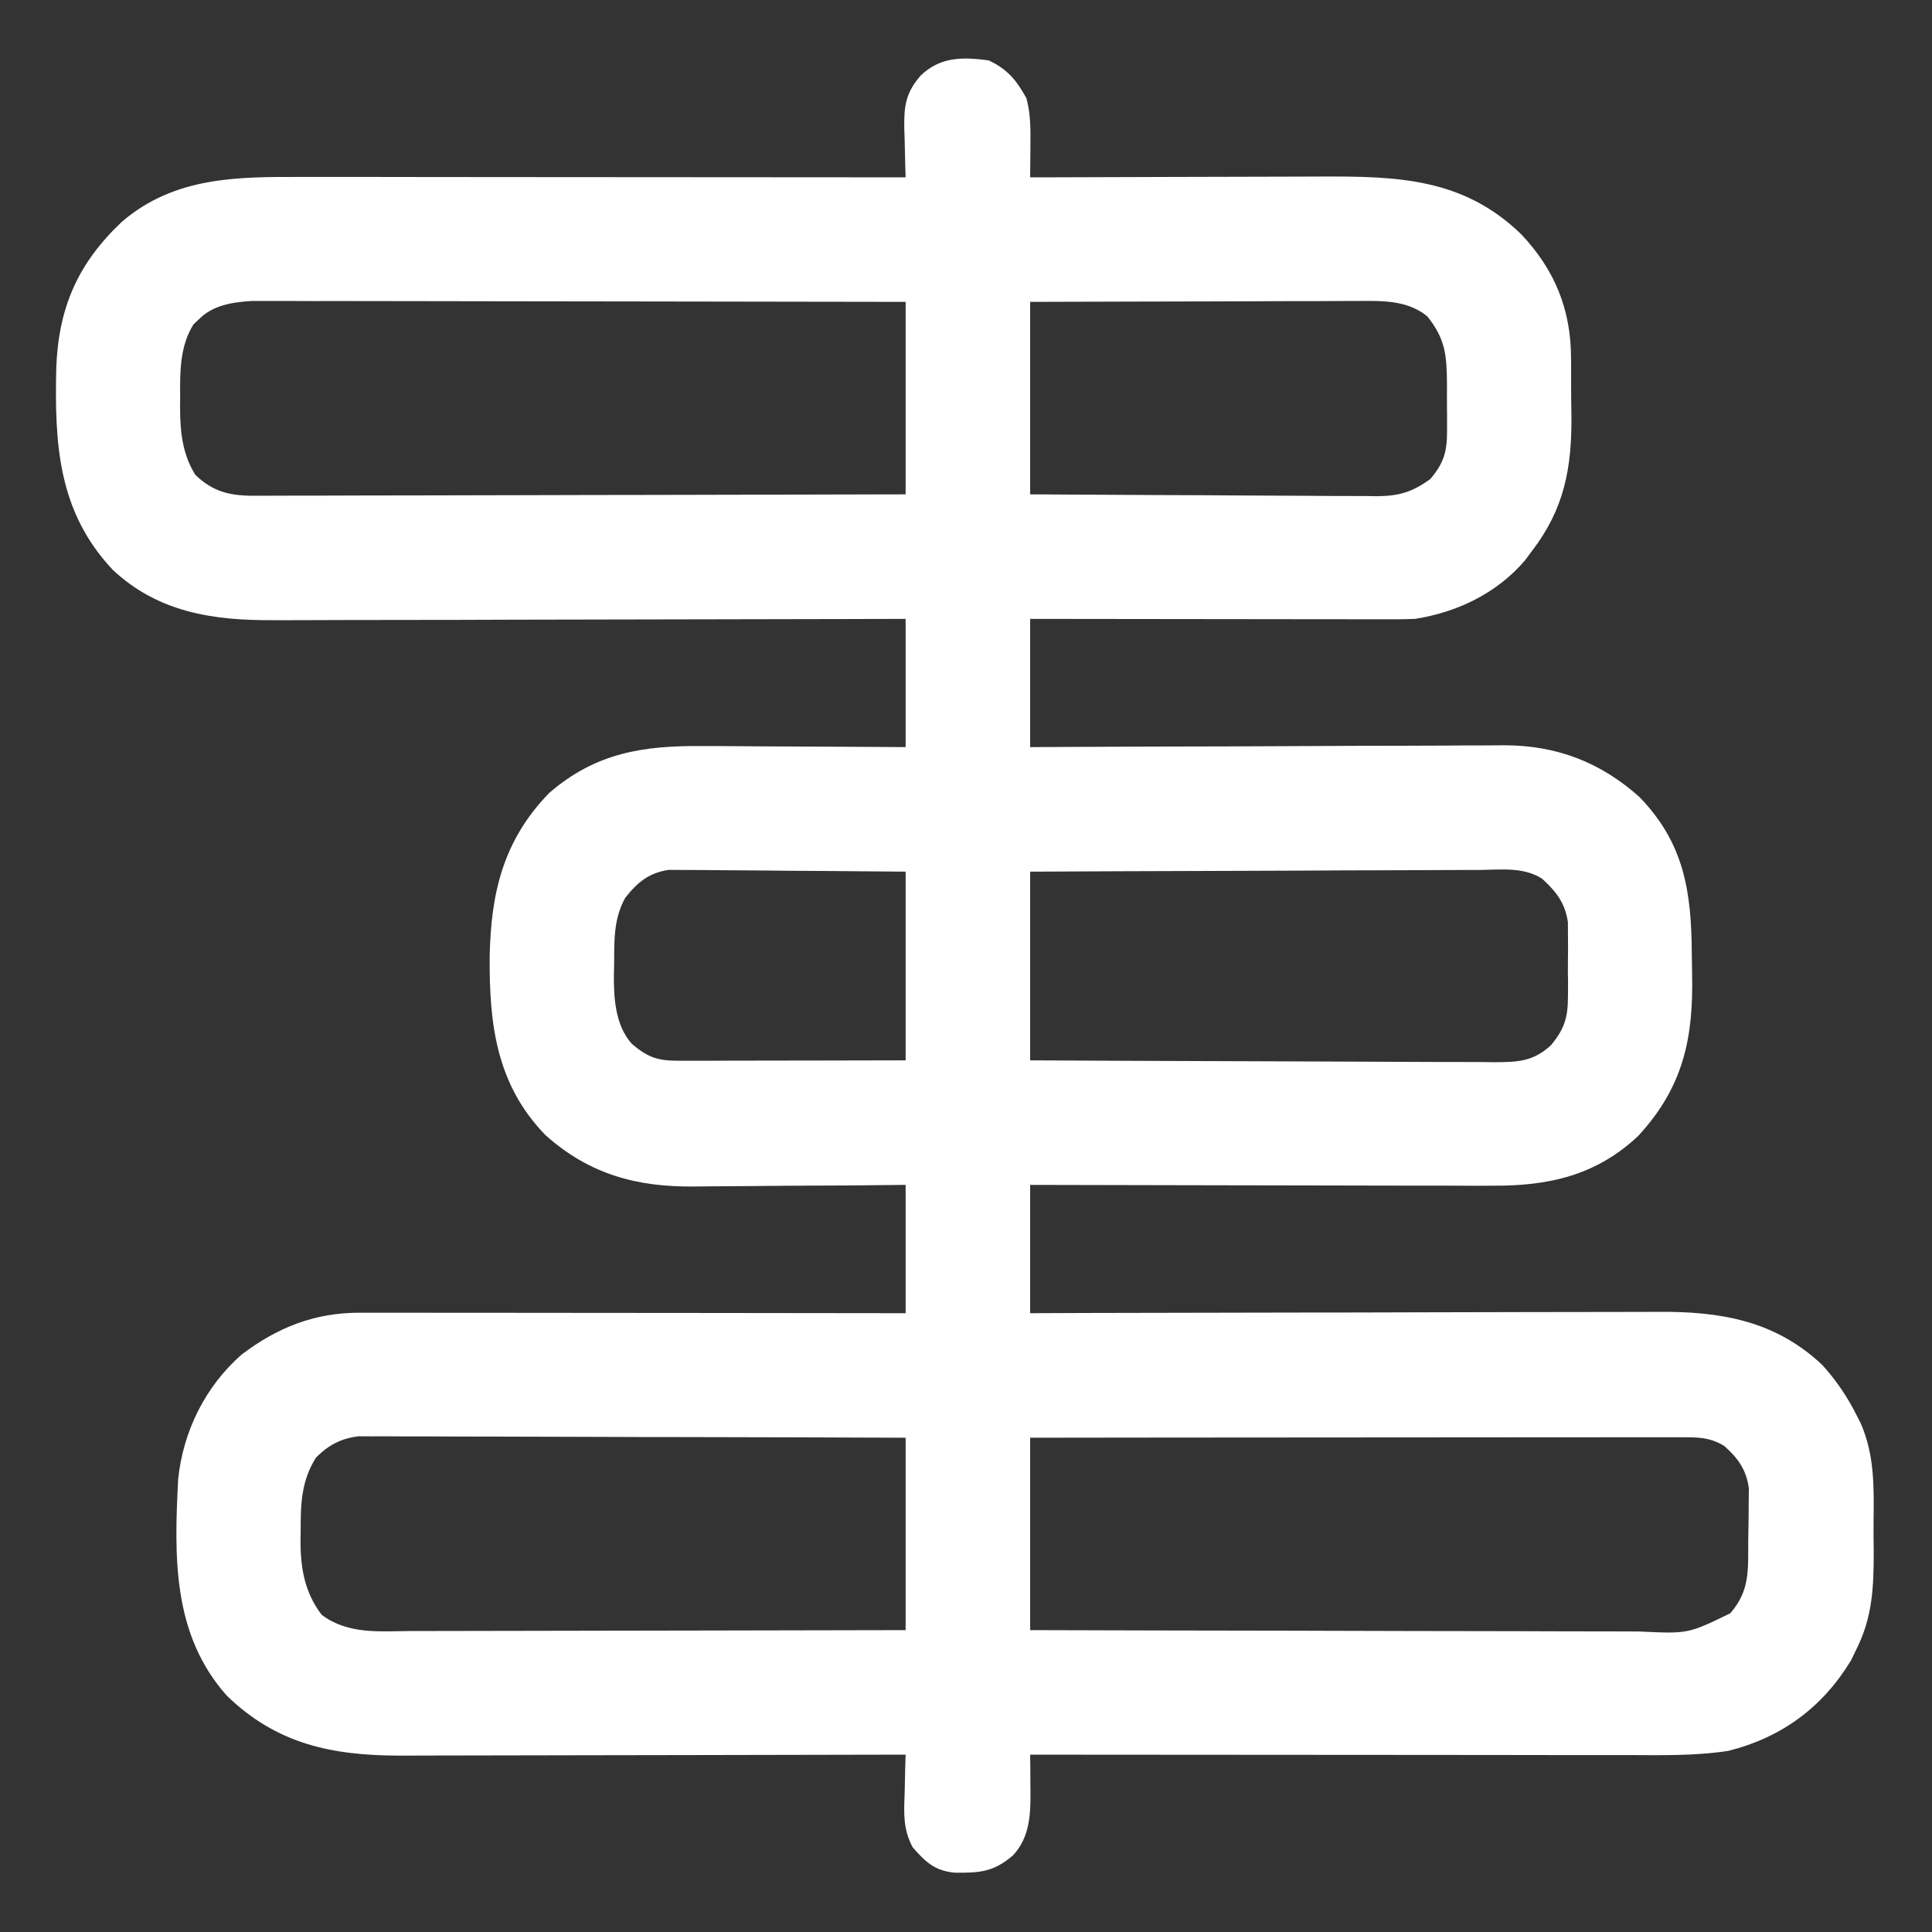<svg width="24" height="24" viewBox="0 0 24 24" fill="none" xmlns="http://www.w3.org/2000/svg">
<rect x="0" y="0" width="24" height="24" fill="#333333" stroke="none"/>
<g clip-path="url(#clip0_6012_26590)">
<path d="M12.281 0.75C12.512 0.857 12.628 0.997 12.75 1.219C12.807 1.425 12.802 1.631 12.8 1.843C12.8 1.878 12.799 1.912 12.799 1.948C12.799 2.033 12.798 2.118 12.797 2.203C12.852 2.203 12.907 2.203 12.963 2.203C13.484 2.201 14.005 2.199 14.525 2.198C14.793 2.198 15.061 2.197 15.328 2.196C15.587 2.195 15.845 2.195 16.104 2.194C16.202 2.194 16.301 2.194 16.399 2.193C17.356 2.189 18.175 2.209 18.898 2.911C19.313 3.351 19.514 3.843 19.516 4.444C19.516 4.482 19.516 4.521 19.517 4.561C19.517 4.643 19.517 4.725 19.517 4.806C19.517 4.93 19.519 5.053 19.521 5.176C19.525 5.818 19.431 6.323 19.031 6.844C19.002 6.883 18.973 6.921 18.944 6.961C18.596 7.369 18.102 7.606 17.578 7.688C17.423 7.694 17.268 7.694 17.113 7.693C17.066 7.693 17.019 7.693 16.971 7.693C16.817 7.693 16.663 7.693 16.509 7.692C16.402 7.692 16.296 7.692 16.189 7.692C15.908 7.692 15.627 7.691 15.346 7.691C15.059 7.69 14.772 7.69 14.485 7.69C13.922 7.689 13.36 7.689 12.797 7.688C12.797 8.214 12.797 8.739 12.797 9.281C13.082 9.28 13.082 9.28 13.373 9.278C14.002 9.275 14.632 9.273 15.261 9.272C15.643 9.271 16.024 9.269 16.406 9.267C16.738 9.265 17.071 9.264 17.404 9.264C17.58 9.263 17.756 9.263 17.932 9.262C18.098 9.26 18.264 9.26 18.43 9.26C18.519 9.26 18.608 9.259 18.697 9.258C19.341 9.261 19.885 9.47 20.366 9.901C20.925 10.477 21.011 11.082 21.016 11.844C21.017 11.93 21.018 12.015 21.02 12.101C21.037 12.896 20.911 13.502 20.353 14.108C19.833 14.601 19.239 14.733 18.549 14.729C18.486 14.729 18.424 14.729 18.361 14.73C18.191 14.73 18.021 14.729 17.851 14.728C17.673 14.728 17.496 14.728 17.318 14.728C16.982 14.727 16.645 14.727 16.309 14.726C15.926 14.725 15.543 14.724 15.16 14.724C14.372 14.723 13.584 14.721 12.797 14.719C12.797 15.245 12.797 15.771 12.797 16.313C13.053 16.312 13.308 16.311 13.572 16.31C14.417 16.308 15.262 16.306 16.107 16.305C16.619 16.305 17.132 16.304 17.644 16.302C18.091 16.301 18.538 16.3 18.984 16.299C19.221 16.299 19.457 16.299 19.694 16.298C19.916 16.297 20.139 16.297 20.362 16.297C20.444 16.297 20.525 16.296 20.607 16.296C21.378 16.291 22.054 16.407 22.636 16.955C22.809 17.145 22.947 17.349 23.062 17.578C23.079 17.611 23.096 17.643 23.113 17.677C23.288 18.076 23.279 18.477 23.274 18.905C23.273 19.031 23.274 19.157 23.276 19.282C23.276 19.715 23.261 20.09 23.062 20.485C23.029 20.555 23.029 20.555 22.994 20.626C22.641 21.208 22.135 21.583 21.469 21.75C21.047 21.815 20.619 21.803 20.194 21.802C20.113 21.802 20.032 21.802 19.951 21.802C19.733 21.802 19.514 21.802 19.296 21.802C19.067 21.802 18.839 21.801 18.61 21.801C18.177 21.801 17.745 21.801 17.313 21.8C16.82 21.8 16.328 21.8 15.835 21.799C14.822 21.799 13.809 21.798 12.797 21.797C12.797 21.848 12.798 21.9 12.799 21.953C12.799 22.021 12.8 22.089 12.8 22.157C12.8 22.191 12.801 22.224 12.801 22.259C12.803 22.547 12.79 22.822 12.588 23.044C12.345 23.255 12.17 23.267 11.859 23.263C11.611 23.24 11.495 23.128 11.337 22.947C11.216 22.718 11.229 22.526 11.238 22.272C11.239 22.226 11.24 22.18 11.241 22.133C11.243 22.021 11.246 21.909 11.25 21.797C11.216 21.797 11.181 21.797 11.146 21.797C10.305 21.799 9.464 21.801 8.623 21.802C8.216 21.802 7.81 21.803 7.403 21.804C7.048 21.805 6.694 21.806 6.339 21.806C6.151 21.806 5.964 21.806 5.776 21.807C5.599 21.808 5.422 21.808 5.245 21.808C5.15 21.808 5.055 21.808 4.96 21.809C4.122 21.807 3.439 21.666 2.818 21.065C2.139 20.302 2.164 19.335 2.213 18.376C2.275 17.78 2.548 17.226 3 16.828C3.446 16.49 3.908 16.306 4.469 16.307C4.529 16.307 4.588 16.307 4.65 16.307C4.716 16.307 4.782 16.307 4.848 16.307C4.918 16.307 4.988 16.307 5.057 16.307C5.247 16.307 5.436 16.308 5.625 16.308C5.823 16.308 6.02 16.308 6.218 16.308C6.592 16.308 6.967 16.309 7.341 16.309C7.767 16.31 8.194 16.31 8.62 16.31C9.497 16.311 10.373 16.312 11.25 16.313C11.25 15.787 11.25 15.261 11.25 14.719C10.904 14.722 10.904 14.722 10.552 14.726C10.405 14.726 10.258 14.727 10.111 14.728C9.878 14.729 9.646 14.73 9.413 14.733C9.225 14.735 9.037 14.736 8.85 14.737C8.778 14.737 8.707 14.738 8.636 14.739C7.916 14.749 7.322 14.59 6.774 14.099C6.164 13.47 6.076 12.717 6.083 11.878C6.099 11.087 6.253 10.438 6.82 9.853C7.397 9.35 7.994 9.26 8.732 9.268C8.805 9.268 8.878 9.268 8.951 9.268C9.141 9.269 9.332 9.27 9.522 9.272C9.751 9.273 9.98 9.274 10.21 9.275C10.556 9.276 10.903 9.279 11.25 9.281C11.25 8.755 11.25 8.229 11.25 7.688C10.993 7.688 10.736 7.689 10.471 7.69C9.621 7.692 8.771 7.694 7.921 7.695C7.406 7.696 6.891 7.697 6.376 7.698C5.926 7.7 5.477 7.701 5.028 7.701C4.79 7.701 4.553 7.701 4.315 7.702C4.091 7.703 3.867 7.704 3.643 7.704C3.561 7.704 3.479 7.704 3.397 7.704C2.652 7.709 1.966 7.609 1.4 7.078C0.718 6.352 0.678 5.511 0.699 4.569C0.727 3.818 0.969 3.269 1.515 2.754C2.171 2.193 2.945 2.196 3.763 2.198C3.844 2.198 3.926 2.198 4.008 2.198C4.229 2.198 4.45 2.198 4.671 2.198C4.903 2.199 5.134 2.199 5.365 2.199C5.803 2.199 6.241 2.199 6.679 2.2C7.177 2.2 7.676 2.201 8.174 2.201C9.2 2.201 10.225 2.202 11.25 2.203C11.249 2.175 11.248 2.147 11.247 2.117C11.243 1.988 11.241 1.858 11.238 1.729C11.237 1.684 11.235 1.639 11.233 1.593C11.23 1.318 11.249 1.155 11.437 0.938C11.684 0.703 11.958 0.707 12.281 0.75ZM2.47 3.967C2.448 3.988 2.426 4.009 2.403 4.03C2.231 4.305 2.235 4.632 2.238 4.945C2.238 4.983 2.237 5.021 2.237 5.06C2.238 5.359 2.264 5.638 2.426 5.898C2.647 6.113 2.867 6.161 3.167 6.158C3.201 6.158 3.236 6.158 3.272 6.158C3.387 6.158 3.503 6.157 3.619 6.157C3.702 6.157 3.785 6.157 3.868 6.157C4.094 6.157 4.319 6.156 4.545 6.155C4.78 6.154 5.016 6.154 5.252 6.154C5.698 6.153 6.144 6.152 6.591 6.151C7.099 6.149 7.607 6.149 8.115 6.148C9.16 6.146 10.205 6.144 11.25 6.141C11.25 5.352 11.25 4.563 11.25 3.75C10.174 3.748 9.098 3.746 8.022 3.745C7.522 3.745 7.022 3.744 6.523 3.743C6.087 3.742 5.652 3.742 5.216 3.741C4.985 3.741 4.755 3.741 4.524 3.74C4.307 3.74 4.09 3.739 3.873 3.74C3.793 3.739 3.714 3.739 3.634 3.739C3.525 3.738 3.416 3.739 3.308 3.739C3.247 3.739 3.186 3.739 3.123 3.739C2.883 3.755 2.645 3.79 2.47 3.967ZM12.797 3.75C12.797 4.539 12.797 5.328 12.797 6.141C13.614 6.146 13.614 6.146 14.43 6.15C14.764 6.151 15.097 6.152 15.43 6.155C15.699 6.157 15.967 6.158 16.236 6.159C16.338 6.159 16.441 6.16 16.543 6.161C16.687 6.162 16.831 6.162 16.974 6.162C17.016 6.163 17.059 6.163 17.102 6.164C17.379 6.162 17.539 6.114 17.766 5.953C17.938 5.751 17.977 5.608 17.976 5.345C17.976 5.253 17.976 5.253 17.976 5.159C17.976 5.127 17.975 5.095 17.975 5.063C17.974 4.966 17.974 4.869 17.975 4.772C17.972 4.414 17.957 4.213 17.73 3.929C17.475 3.723 17.159 3.737 16.846 3.739C16.802 3.739 16.759 3.739 16.713 3.739C16.569 3.74 16.425 3.74 16.28 3.741C16.18 3.741 16.079 3.741 15.979 3.741C15.716 3.742 15.452 3.743 15.188 3.744C14.872 3.745 14.555 3.745 14.238 3.746C13.758 3.747 13.277 3.748 12.797 3.75ZM7.767 11.153C7.619 11.421 7.631 11.69 7.629 11.988C7.628 12.028 7.627 12.069 7.626 12.11C7.624 12.405 7.644 12.737 7.849 12.967C8.059 13.146 8.181 13.178 8.451 13.177C8.496 13.177 8.496 13.177 8.542 13.177C8.642 13.177 8.742 13.177 8.842 13.177C8.911 13.177 8.981 13.176 9.05 13.176C9.232 13.176 9.414 13.176 9.597 13.175C9.815 13.175 10.034 13.174 10.253 13.174C10.585 13.174 10.918 13.173 11.25 13.172C11.25 12.399 11.25 11.625 11.25 10.828C10.707 10.823 10.707 10.823 10.164 10.819C9.942 10.818 9.721 10.817 9.499 10.814C9.32 10.812 9.142 10.811 8.963 10.81C8.895 10.81 8.827 10.809 8.759 10.808C8.663 10.807 8.568 10.807 8.472 10.807C8.418 10.806 8.363 10.806 8.307 10.806C8.061 10.842 7.918 10.961 7.767 11.153ZM12.797 10.828C12.797 11.602 12.797 12.375 12.797 13.172C13.599 13.176 14.401 13.18 15.203 13.182C15.575 13.183 15.947 13.184 16.32 13.186C16.644 13.188 16.969 13.189 17.293 13.19C17.465 13.19 17.637 13.191 17.809 13.192C18.001 13.193 18.192 13.193 18.384 13.193C18.47 13.194 18.47 13.194 18.557 13.195C18.854 13.194 19.042 13.189 19.266 12.985C19.435 12.781 19.477 12.641 19.478 12.378C19.478 12.317 19.478 12.255 19.479 12.192C19.478 12.161 19.478 12.129 19.477 12.097C19.477 12 19.477 11.904 19.479 11.808C19.478 11.716 19.478 11.716 19.478 11.622C19.478 11.539 19.478 11.539 19.477 11.454C19.44 11.212 19.333 11.078 19.156 10.915C18.925 10.768 18.648 10.804 18.384 10.807C18.324 10.807 18.264 10.807 18.201 10.807C18.036 10.807 17.871 10.808 17.706 10.809C17.534 10.81 17.361 10.81 17.188 10.811C16.862 10.811 16.535 10.813 16.208 10.815C15.836 10.817 15.464 10.818 15.092 10.819C14.327 10.821 13.562 10.824 12.797 10.828ZM3.926 18.106C3.741 18.396 3.734 18.691 3.735 19.026C3.735 19.065 3.734 19.105 3.733 19.146C3.733 19.485 3.787 19.786 3.996 20.06C4.327 20.308 4.719 20.263 5.114 20.261C5.181 20.261 5.248 20.261 5.315 20.261C5.496 20.261 5.678 20.26 5.859 20.26C6.048 20.259 6.238 20.259 6.428 20.259C6.786 20.259 7.145 20.258 7.504 20.257C7.912 20.256 8.321 20.255 8.73 20.255C9.57 20.254 10.41 20.252 11.25 20.25C11.25 19.461 11.25 18.672 11.25 17.86C10.35 17.856 9.451 17.854 8.551 17.852C8.133 17.852 7.715 17.851 7.298 17.849C6.934 17.848 6.569 17.847 6.205 17.846C6.013 17.846 5.82 17.846 5.627 17.845C5.445 17.844 5.264 17.843 5.082 17.844C5.016 17.843 4.949 17.843 4.883 17.843C4.792 17.842 4.701 17.842 4.61 17.843C4.559 17.843 4.508 17.842 4.455 17.842C4.235 17.869 4.082 17.95 3.926 18.106ZM12.797 17.86C12.797 18.648 12.797 19.437 12.797 20.25C13.866 20.253 14.935 20.256 16.004 20.257C16.501 20.258 16.997 20.259 17.494 20.261C17.927 20.262 18.359 20.263 18.792 20.263C19.021 20.264 19.25 20.264 19.479 20.265C19.695 20.266 19.911 20.266 20.127 20.266C20.206 20.266 20.285 20.266 20.364 20.267C20.97 20.296 20.97 20.296 21.494 20.041C21.741 19.757 21.715 19.5 21.717 19.142C21.718 19.044 21.72 18.946 21.722 18.848C21.722 18.785 21.723 18.723 21.723 18.66C21.724 18.603 21.724 18.546 21.725 18.488C21.694 18.259 21.591 18.113 21.419 17.962C21.231 17.847 21.068 17.854 20.852 17.854C20.818 17.854 20.783 17.854 20.748 17.854C20.632 17.854 20.517 17.854 20.401 17.854C20.319 17.854 20.236 17.854 20.153 17.854C19.928 17.854 19.704 17.854 19.479 17.855C19.244 17.855 19.009 17.855 18.774 17.855C18.33 17.855 17.885 17.856 17.44 17.856C16.934 17.857 16.428 17.857 15.921 17.857C14.88 17.858 13.838 17.858 12.797 17.86Z" fill="white"/>
</g>
<defs>
<clipPath id="clip0_6012_26590">
<rect width="24" height="24" fill="white"/>
</clipPath>
</defs>
</svg>
